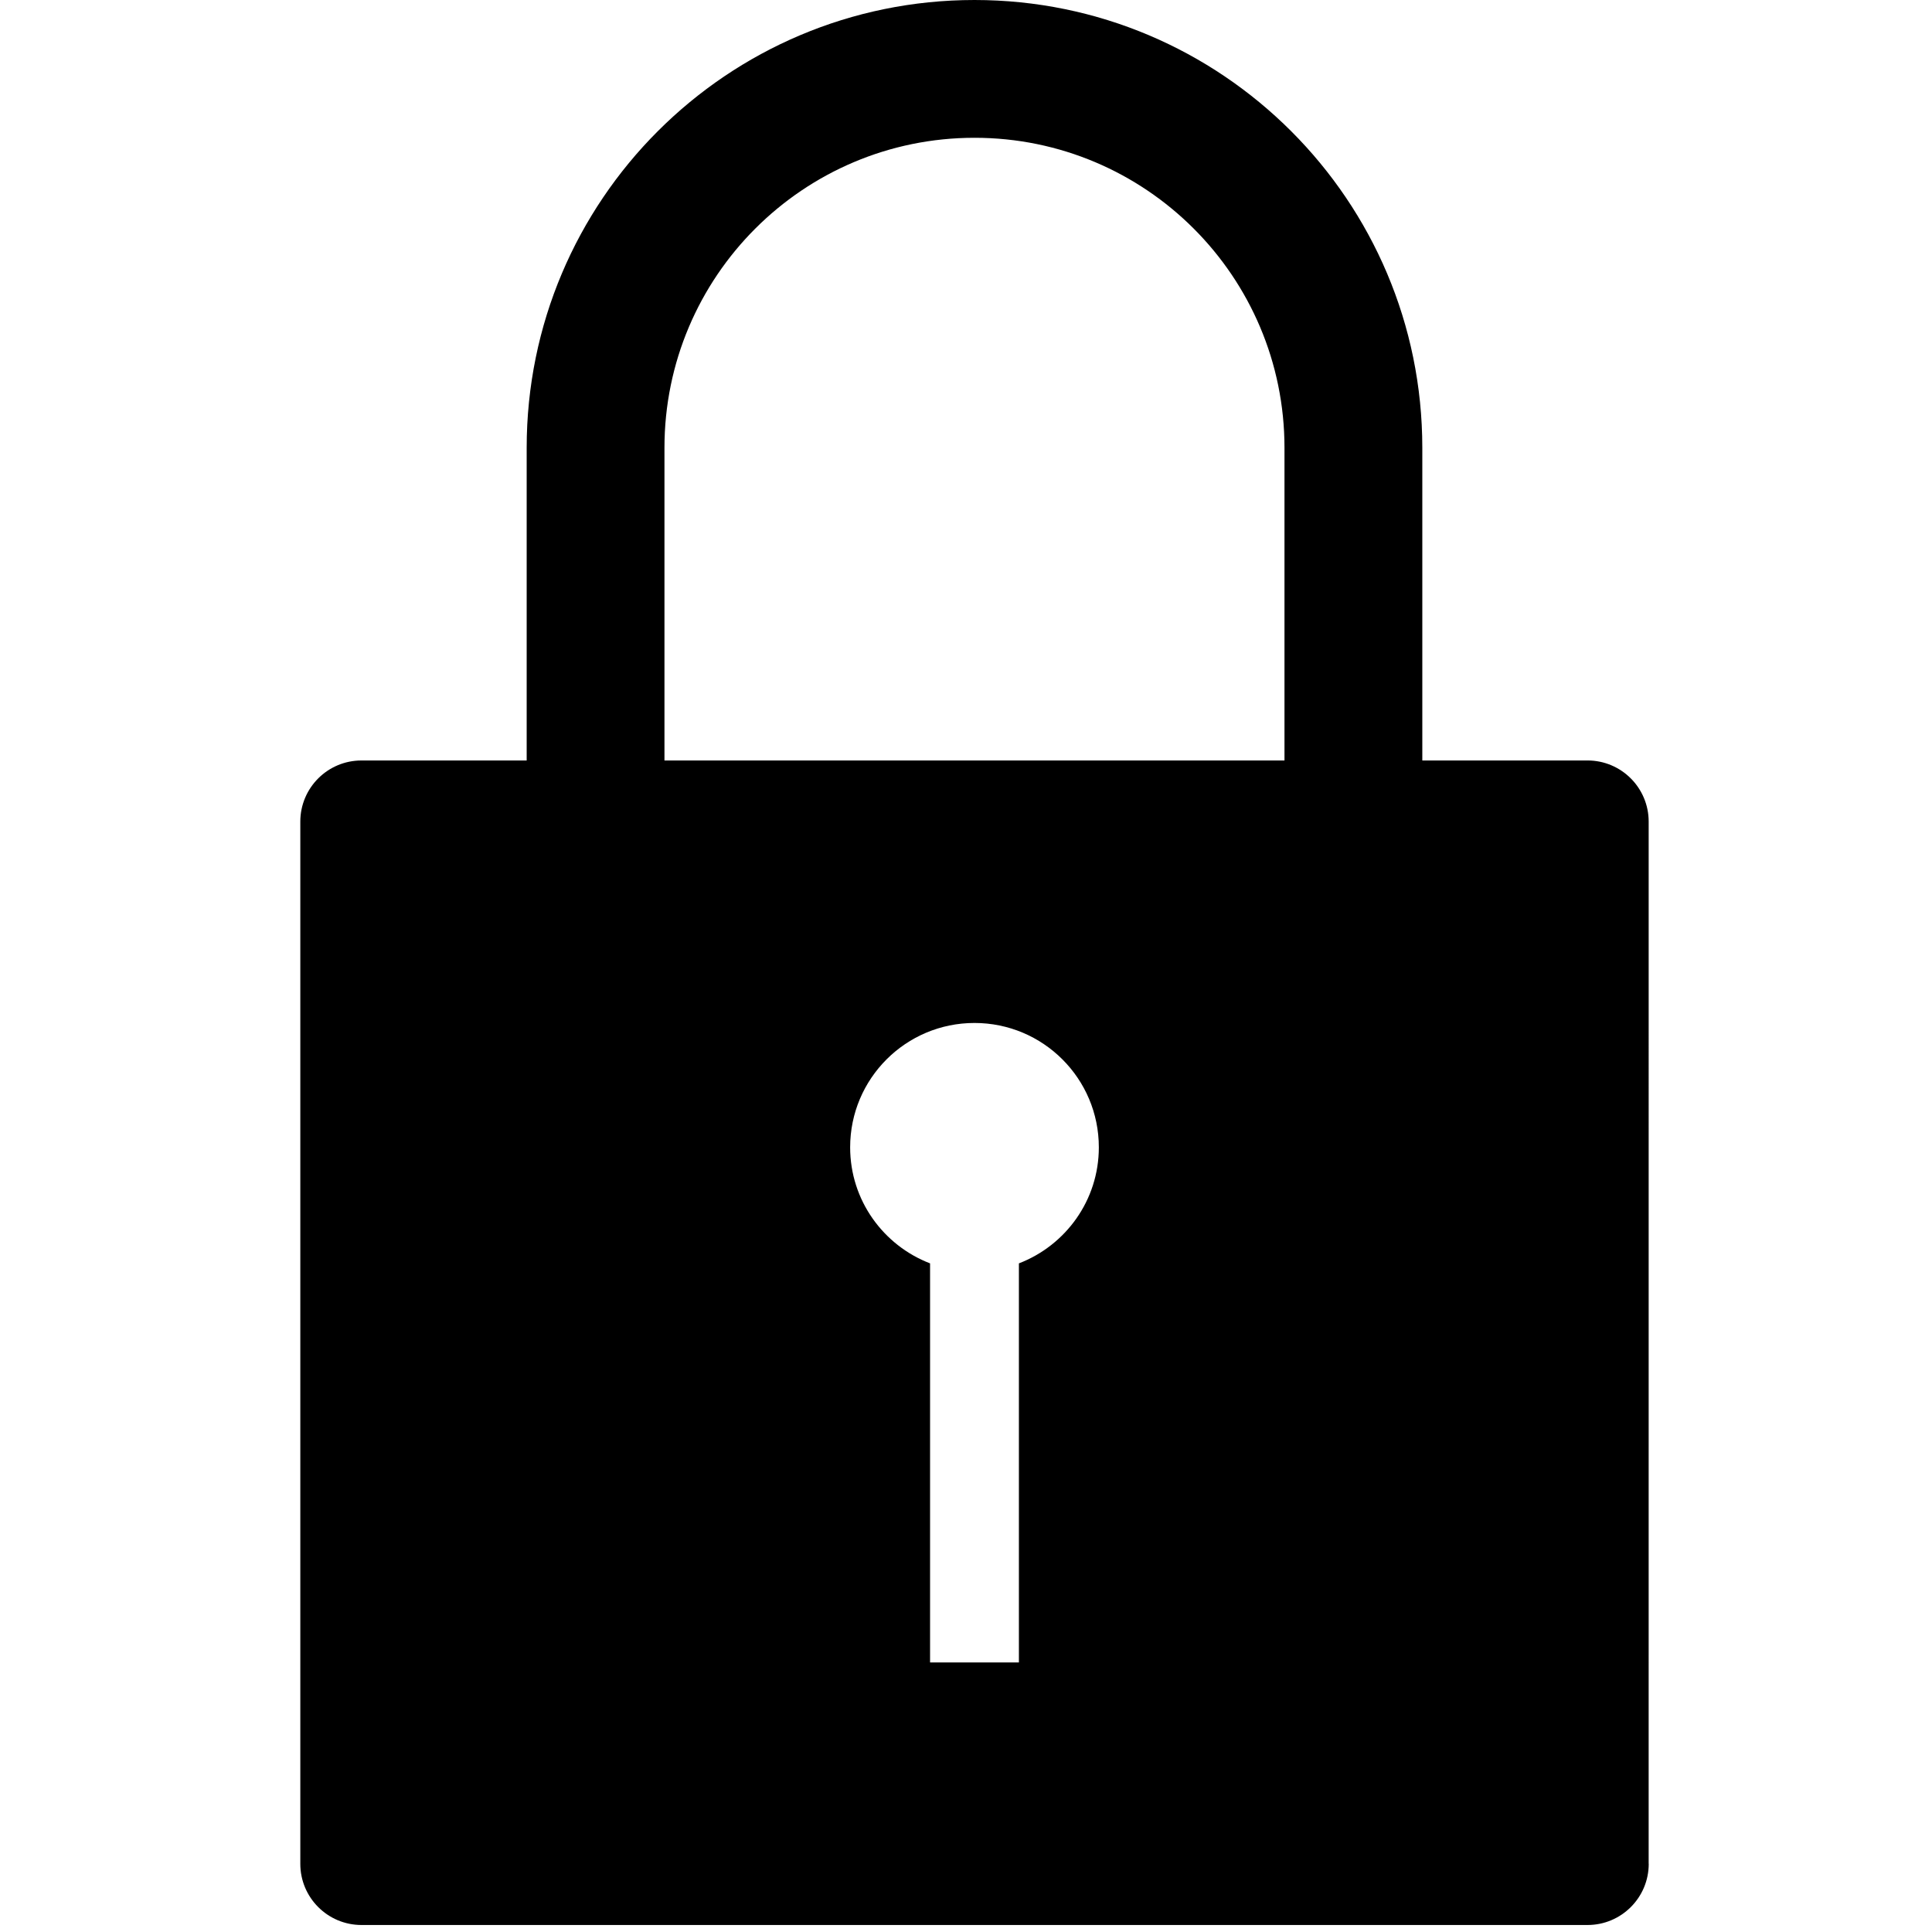 <?xml version="1.0" ?><!DOCTYPE svg  PUBLIC '-//W3C//DTD SVG 1.1//EN'  'http://www.w3.org/Graphics/SVG/1.1/DTD/svg11.dtd'><svg enable-background="new 0 0 141.732 141.732" height="141.732px" id="Livello_1" version="1.1" viewBox="0 0 141.732 141.732" width="141.732px" xml:space="preserve" xmlns="http://www.w3.org/2000/svg" xmlns:xlink="http://www.w3.org/1999/xlink"><g id="Livello_113"><path d="M94.23,32.851v22.938H48.745V32.851c0-12.558,10.184-22.743,22.744-22.743C84.048,10.107,94.23,20.29,94.23,32.851    M62.367,84.167c0-5.039,4.085-9.122,9.122-9.122c5.039,0,9.122,4.083,9.122,9.122c0,3.889-2.437,7.198-5.864,8.514v29.277H68.23   V92.681C64.804,91.366,62.367,88.054,62.367,84.167 M120.946,136.716L120.946,136.716l0.001-76.429h-0.001   c0-0.004,0.001-0.008,0.001-0.012c0-2.478-2.008-4.487-4.487-4.487c-0.004,0-0.008,0.001-0.012,0.001v-0.001h-12.107V32.851   C104.341,14.707,89.632,0,71.489,0C53.345,0,38.637,14.707,38.637,32.851v22.938H26.529v0.001c-0.004,0-0.009-0.001-0.013-0.001   c-2.478,0.001-4.485,2.009-4.485,4.487c0,0.004,0.001,0.008,0.001,0.012h-0.001v76.429h0.001c0,0.007-0.001,0.011-0.001,0.015   c0,2.475,2.008,4.486,4.486,4.486c0.004,0,0.009-0.001,0.013-0.001v0.001h89.921v-0.001c0.004,0,0.008,0.001,0.012,0.001   c2.477,0,4.488-2.008,4.488-4.486C120.947,136.724,120.946,136.72,120.946,136.716"/></g><g id="Livello_1_1_"/></svg>